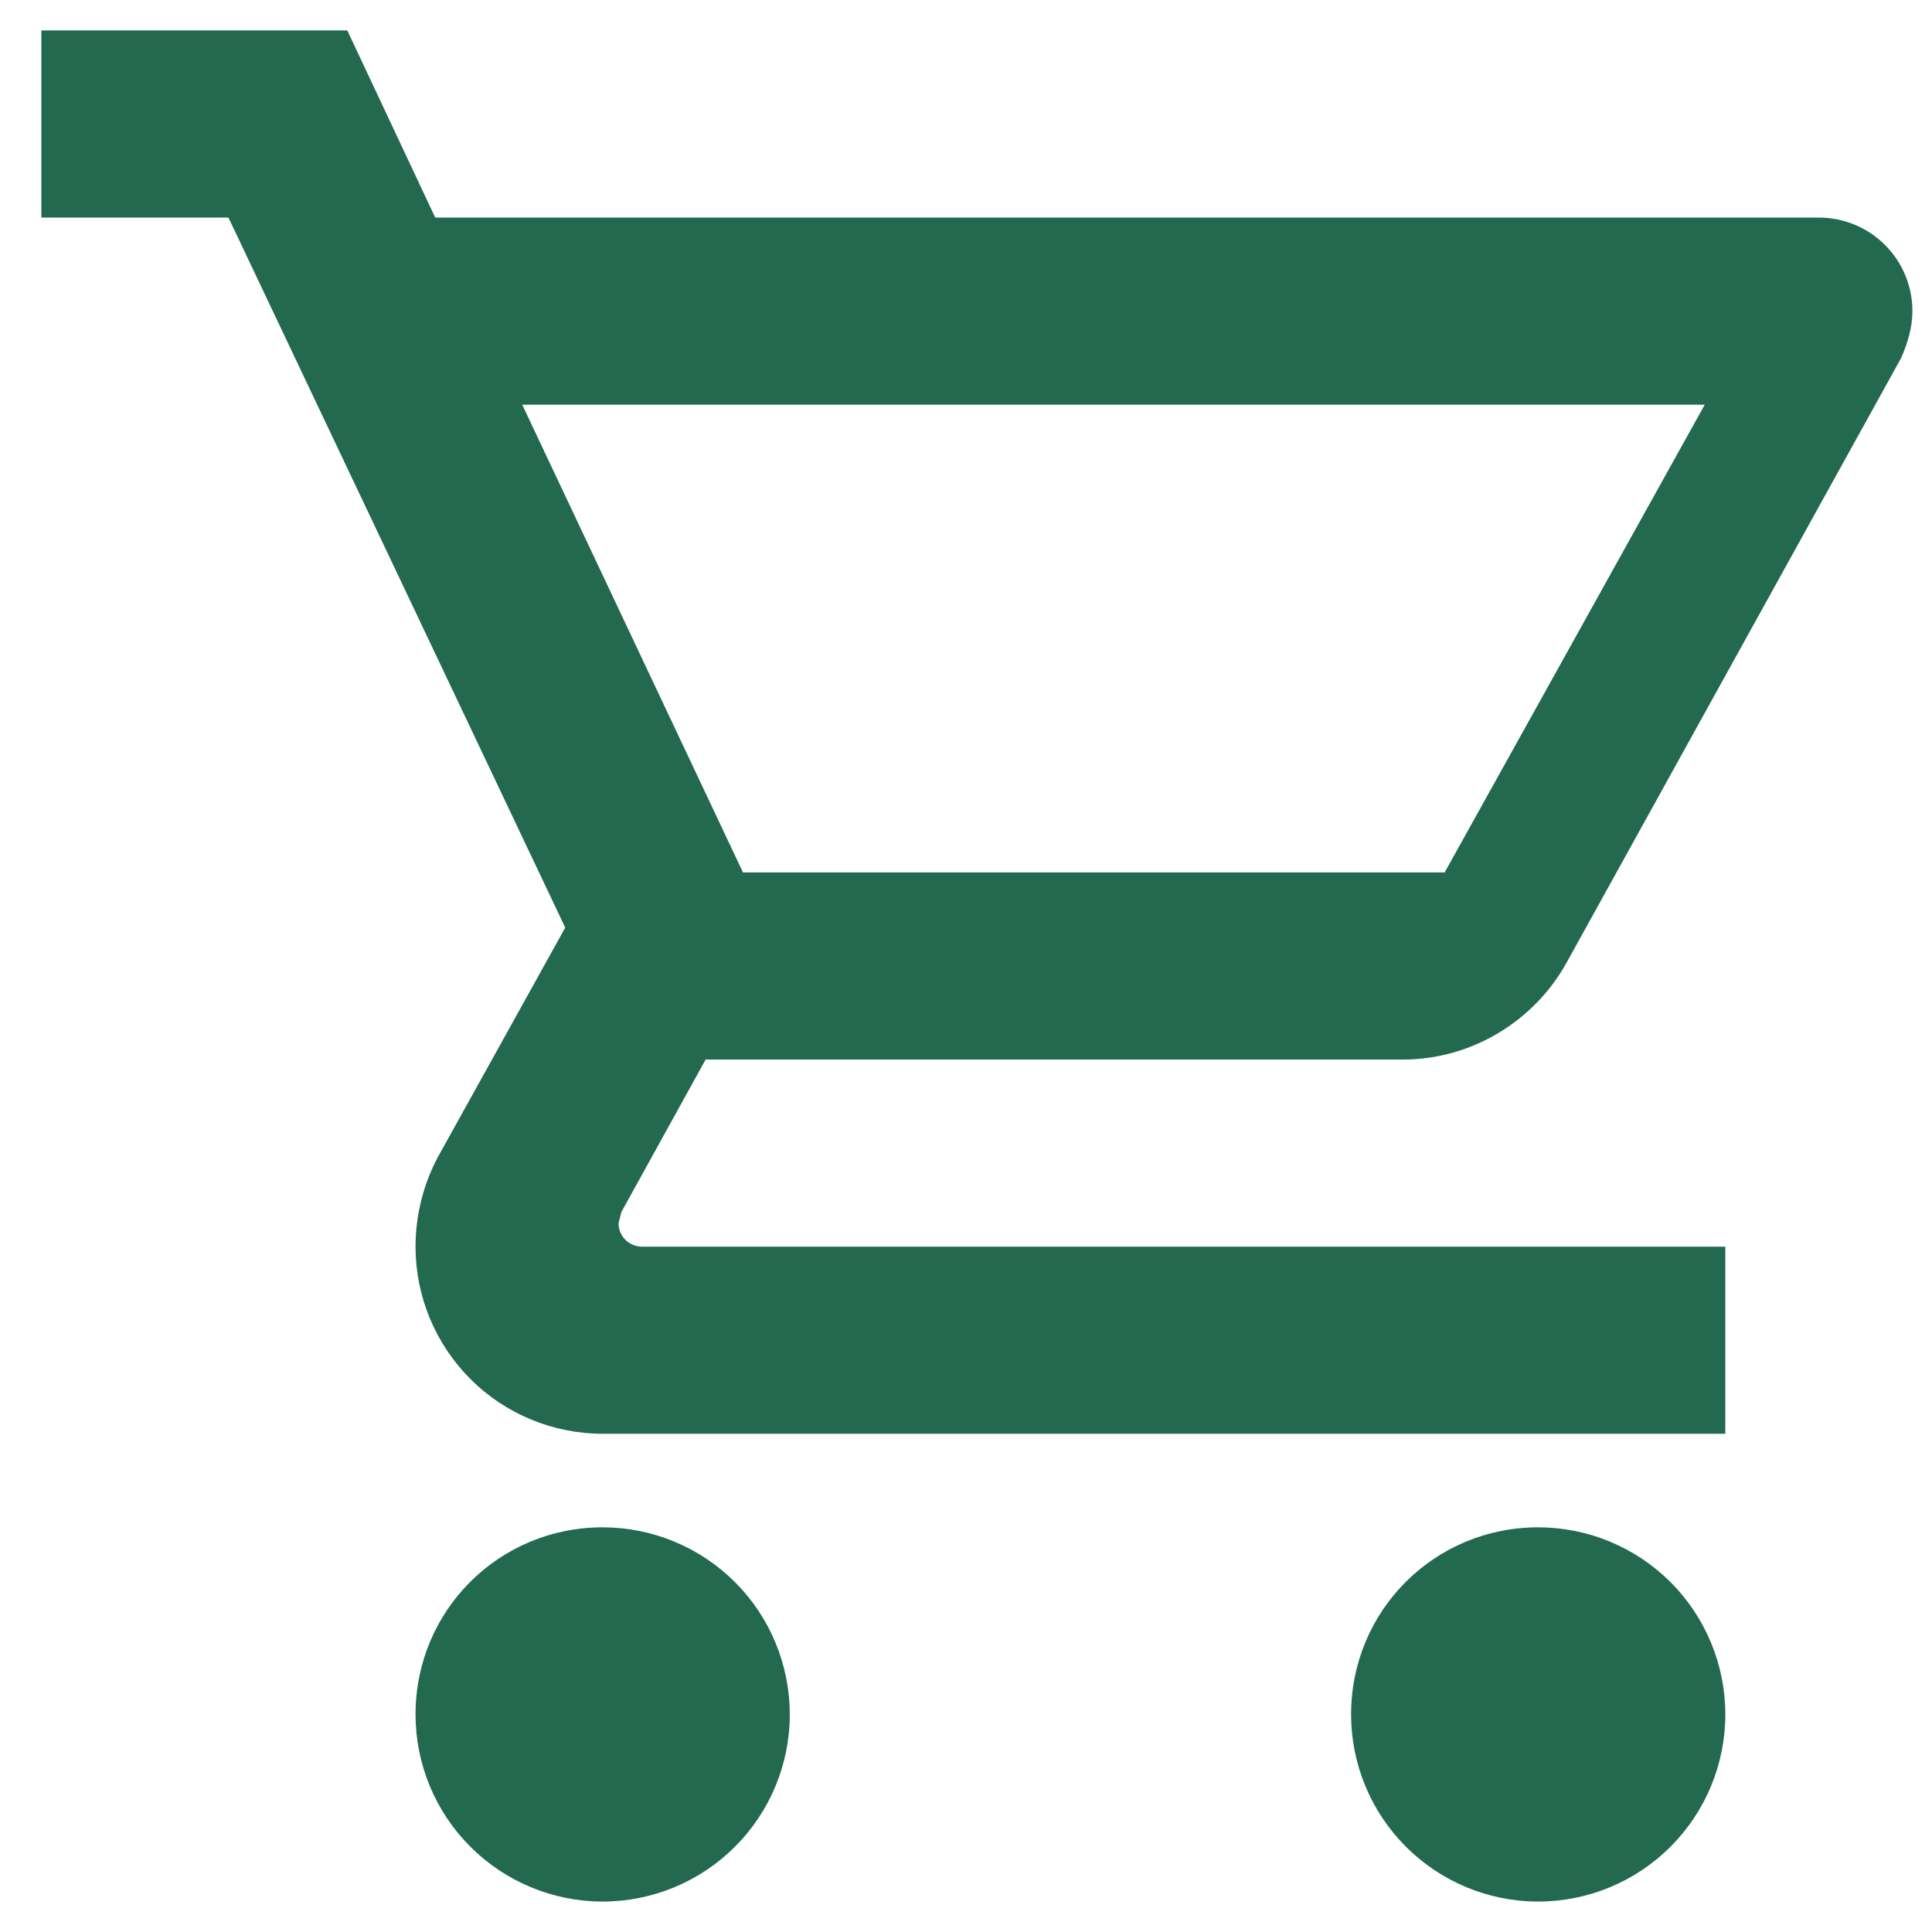 <svg width="37" height="37" viewBox="0 0 37 37" fill="none" xmlns="http://www.w3.org/2000/svg">
<path d="M29.458 29.25C30.409 29.25 31.32 29.628 31.992 30.299C32.664 30.971 33.042 31.883 33.042 32.833C33.042 33.784 32.664 34.695 31.992 35.367C31.32 36.039 30.409 36.417 29.458 36.417C28.508 36.417 27.597 36.039 26.925 35.367C26.253 34.695 25.875 33.784 25.875 32.833C25.875 30.845 27.47 29.25 29.458 29.25ZM0.792 0.583H6.651L8.335 4.167H34.833C35.309 4.167 35.764 4.355 36.1 4.691C36.436 5.027 36.625 5.483 36.625 5.958C36.625 6.263 36.535 6.567 36.41 6.854L29.996 18.446C29.387 19.539 28.204 20.292 26.86 20.292H13.513L11.9 23.212L11.846 23.427C11.846 23.546 11.893 23.66 11.977 23.744C12.062 23.828 12.175 23.875 12.294 23.875H33.042V27.458H11.542C10.591 27.458 9.68 27.081 9.008 26.409C8.336 25.737 7.958 24.825 7.958 23.875C7.958 23.248 8.12 22.657 8.388 22.155L10.825 17.765L4.375 4.167H0.792V0.583ZM11.542 29.25C12.492 29.25 13.403 29.628 14.075 30.299C14.748 30.971 15.125 31.883 15.125 32.833C15.125 33.784 14.748 34.695 14.075 35.367C13.403 36.039 12.492 36.417 11.542 36.417C10.591 36.417 9.68 36.039 9.008 35.367C8.336 34.695 7.958 33.784 7.958 32.833C7.958 30.845 9.553 29.25 11.542 29.25ZM27.667 16.708L32.648 7.75H10.001L14.229 16.708H27.667Z" fill="#1E664D" fill-opacity="0.98"/>
</svg>
